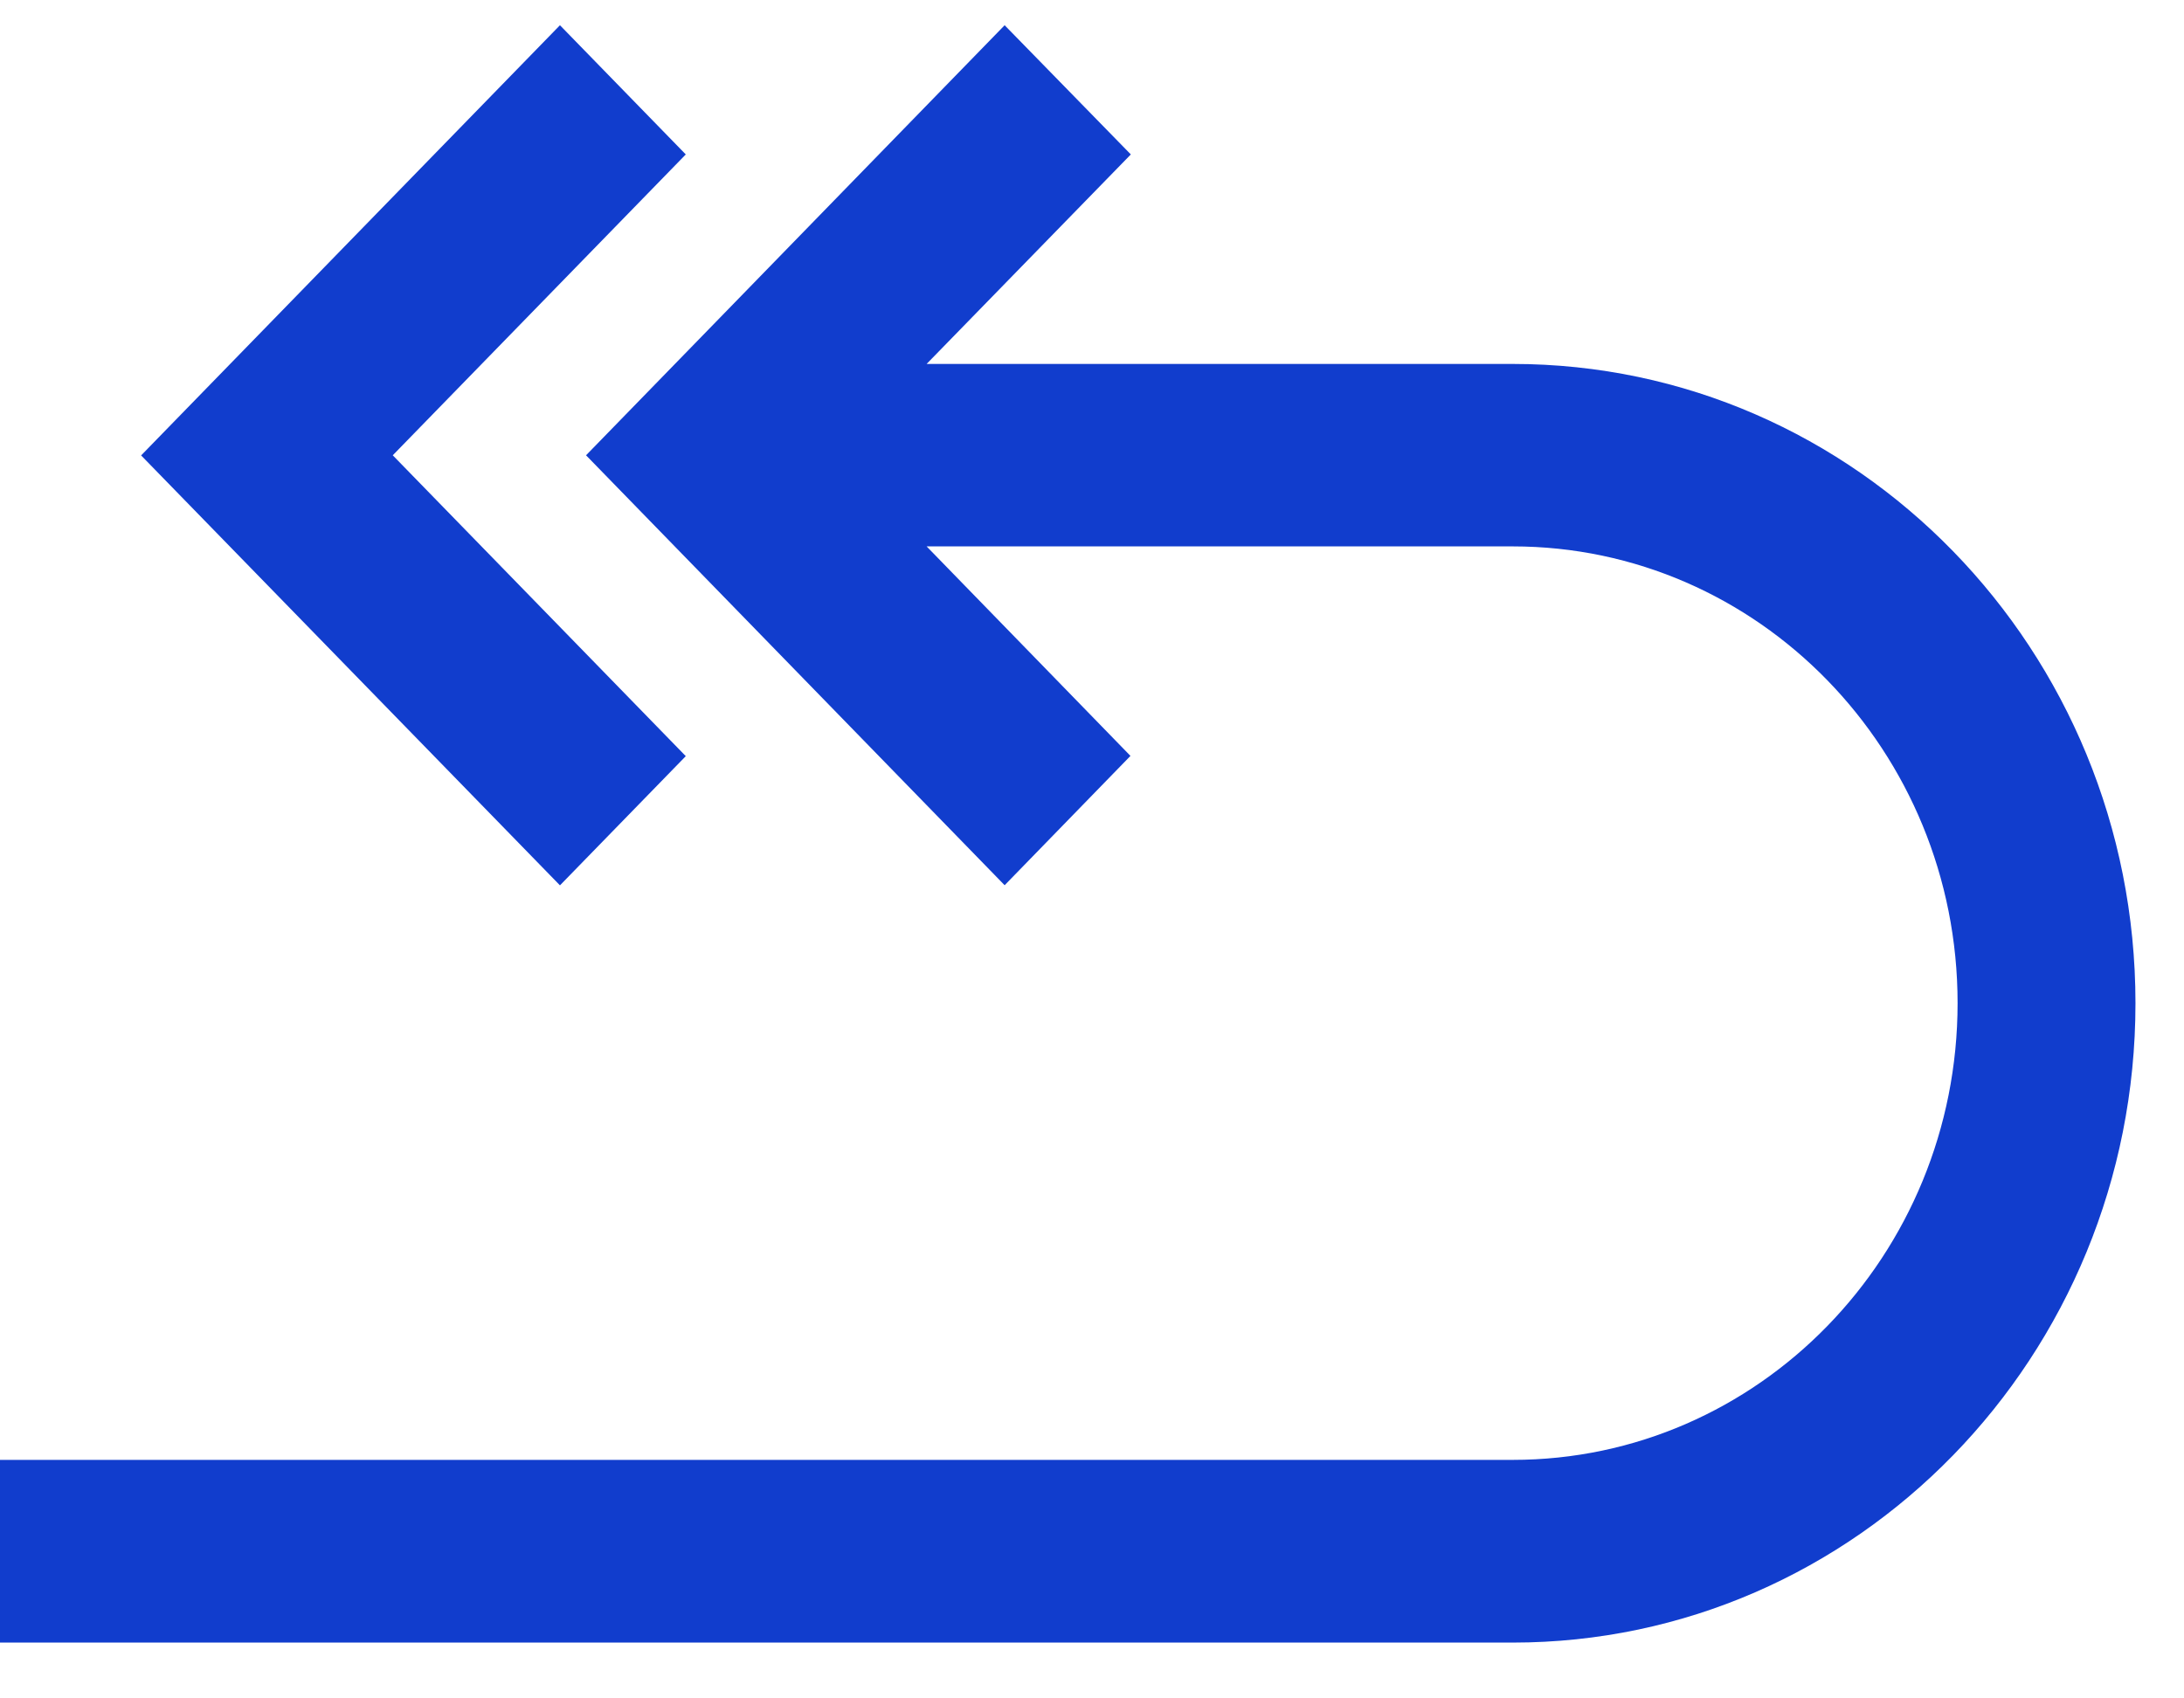<svg xmlns="http://www.w3.org/2000/svg" width="18" height="14" fill="#113dcd" fill-rule="nonzero" xmlns:v="https://vecta.io/nano"><path d="M7.637 3h4.83C15.302 3 17.6 5.36 17.6 8.27s-2.298 5.27-5.133 5.27H0v-1.506h12.467c2.025 0 3.667-1.686 3.667-3.765s-1.642-3.765-3.667-3.765h-4.83l1.68 1.727L8.28 7.297 4.83 3.753 8.28.208l1.04 1.065L7.637 3zm-4.4.753l2.415 2.48-1.037 1.065-3.452-3.544L4.615.208l1.037 1.065z"/></svg>